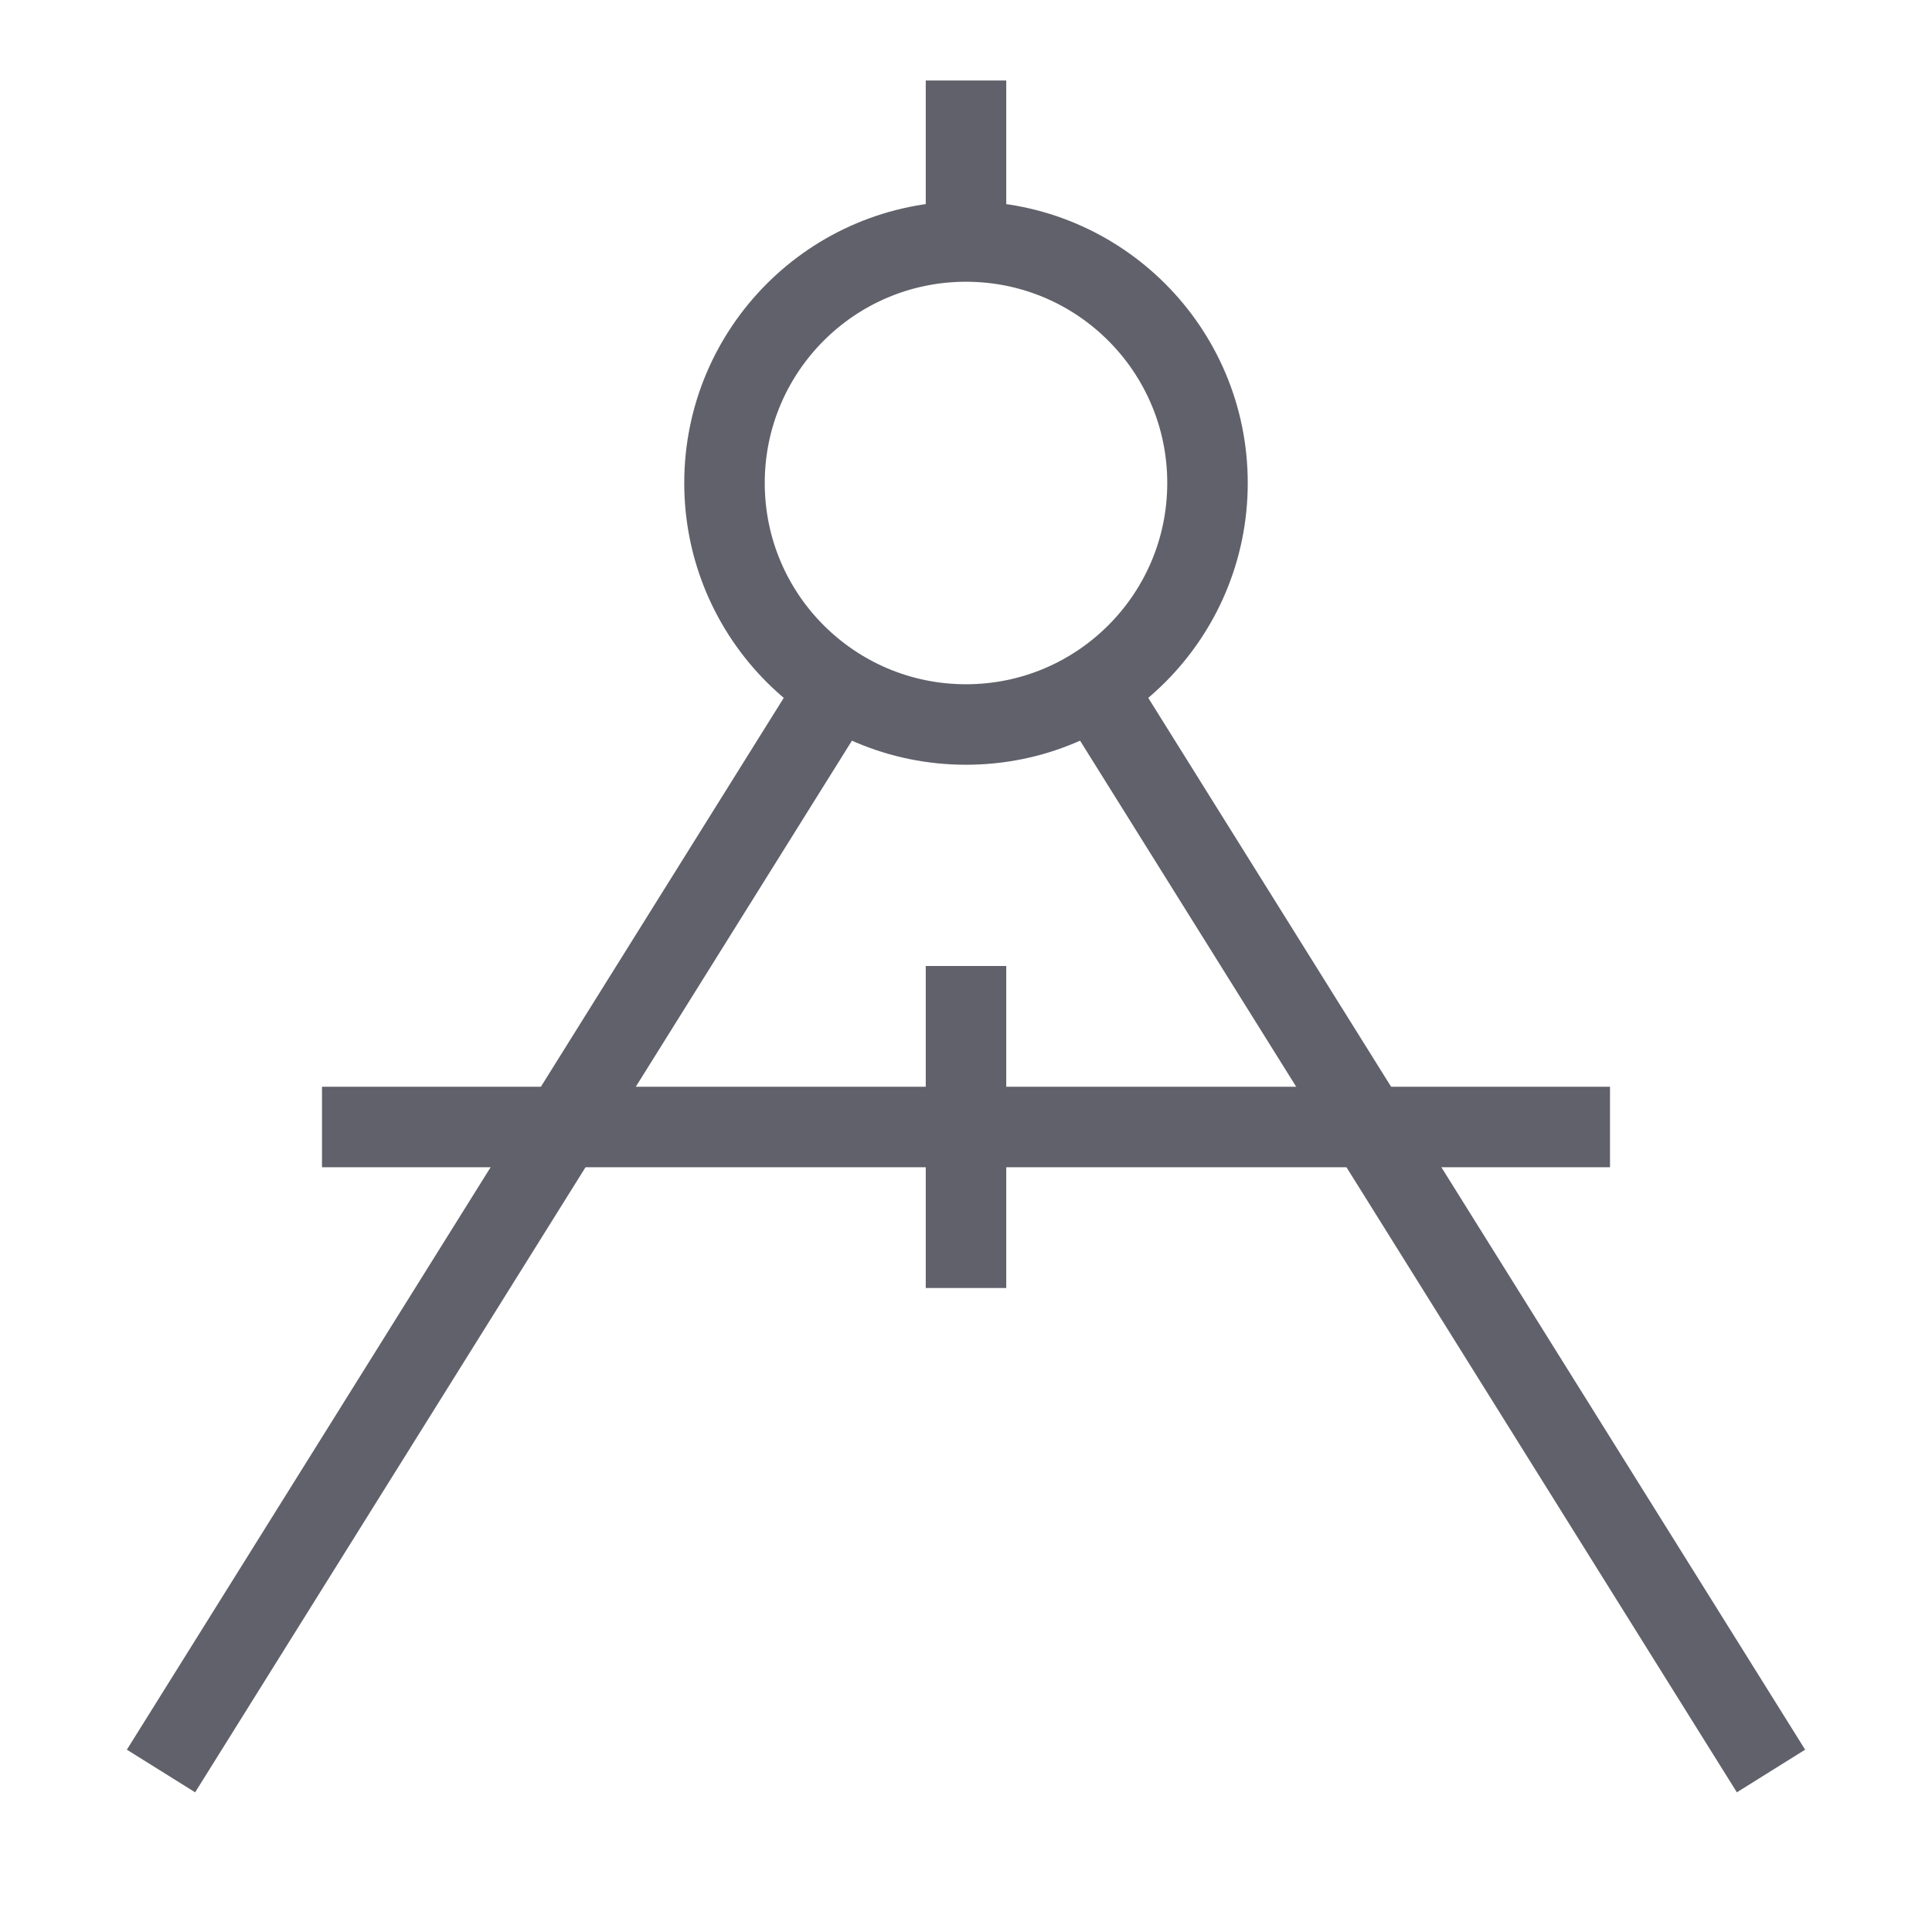 <svg xmlns="http://www.w3.org/2000/svg" height="48" width="48" viewBox="0 0 48 48"><line data-cap="butt" fill="none" stroke="#61616b" stroke-width="2" x1="20.8" y1="17.1" x2="4" y2="44"></line> <line data-cap="butt" fill="none" stroke="#61616b" stroke-width="2" x1="27.2" y1="17.1" x2="44" y2="44"></line> <circle data-color="color-2" fill="none" stroke="#61616b" stroke-width="2" cx="24" cy="12" r="6"></circle> <line data-color="color-2" fill="none" stroke="#61616b" stroke-width="2" x1="24" y1="2" x2="24" y2="6"></line> <line data-color="color-2" fill="none" stroke="#61616b" stroke-width="2" x1="24" y1="24" x2="24" y2="32"></line> <line data-color="color-2" fill="none" stroke="#61616b" stroke-width="2" x1="8" y1="28" x2="40" y2="28"></line></svg>